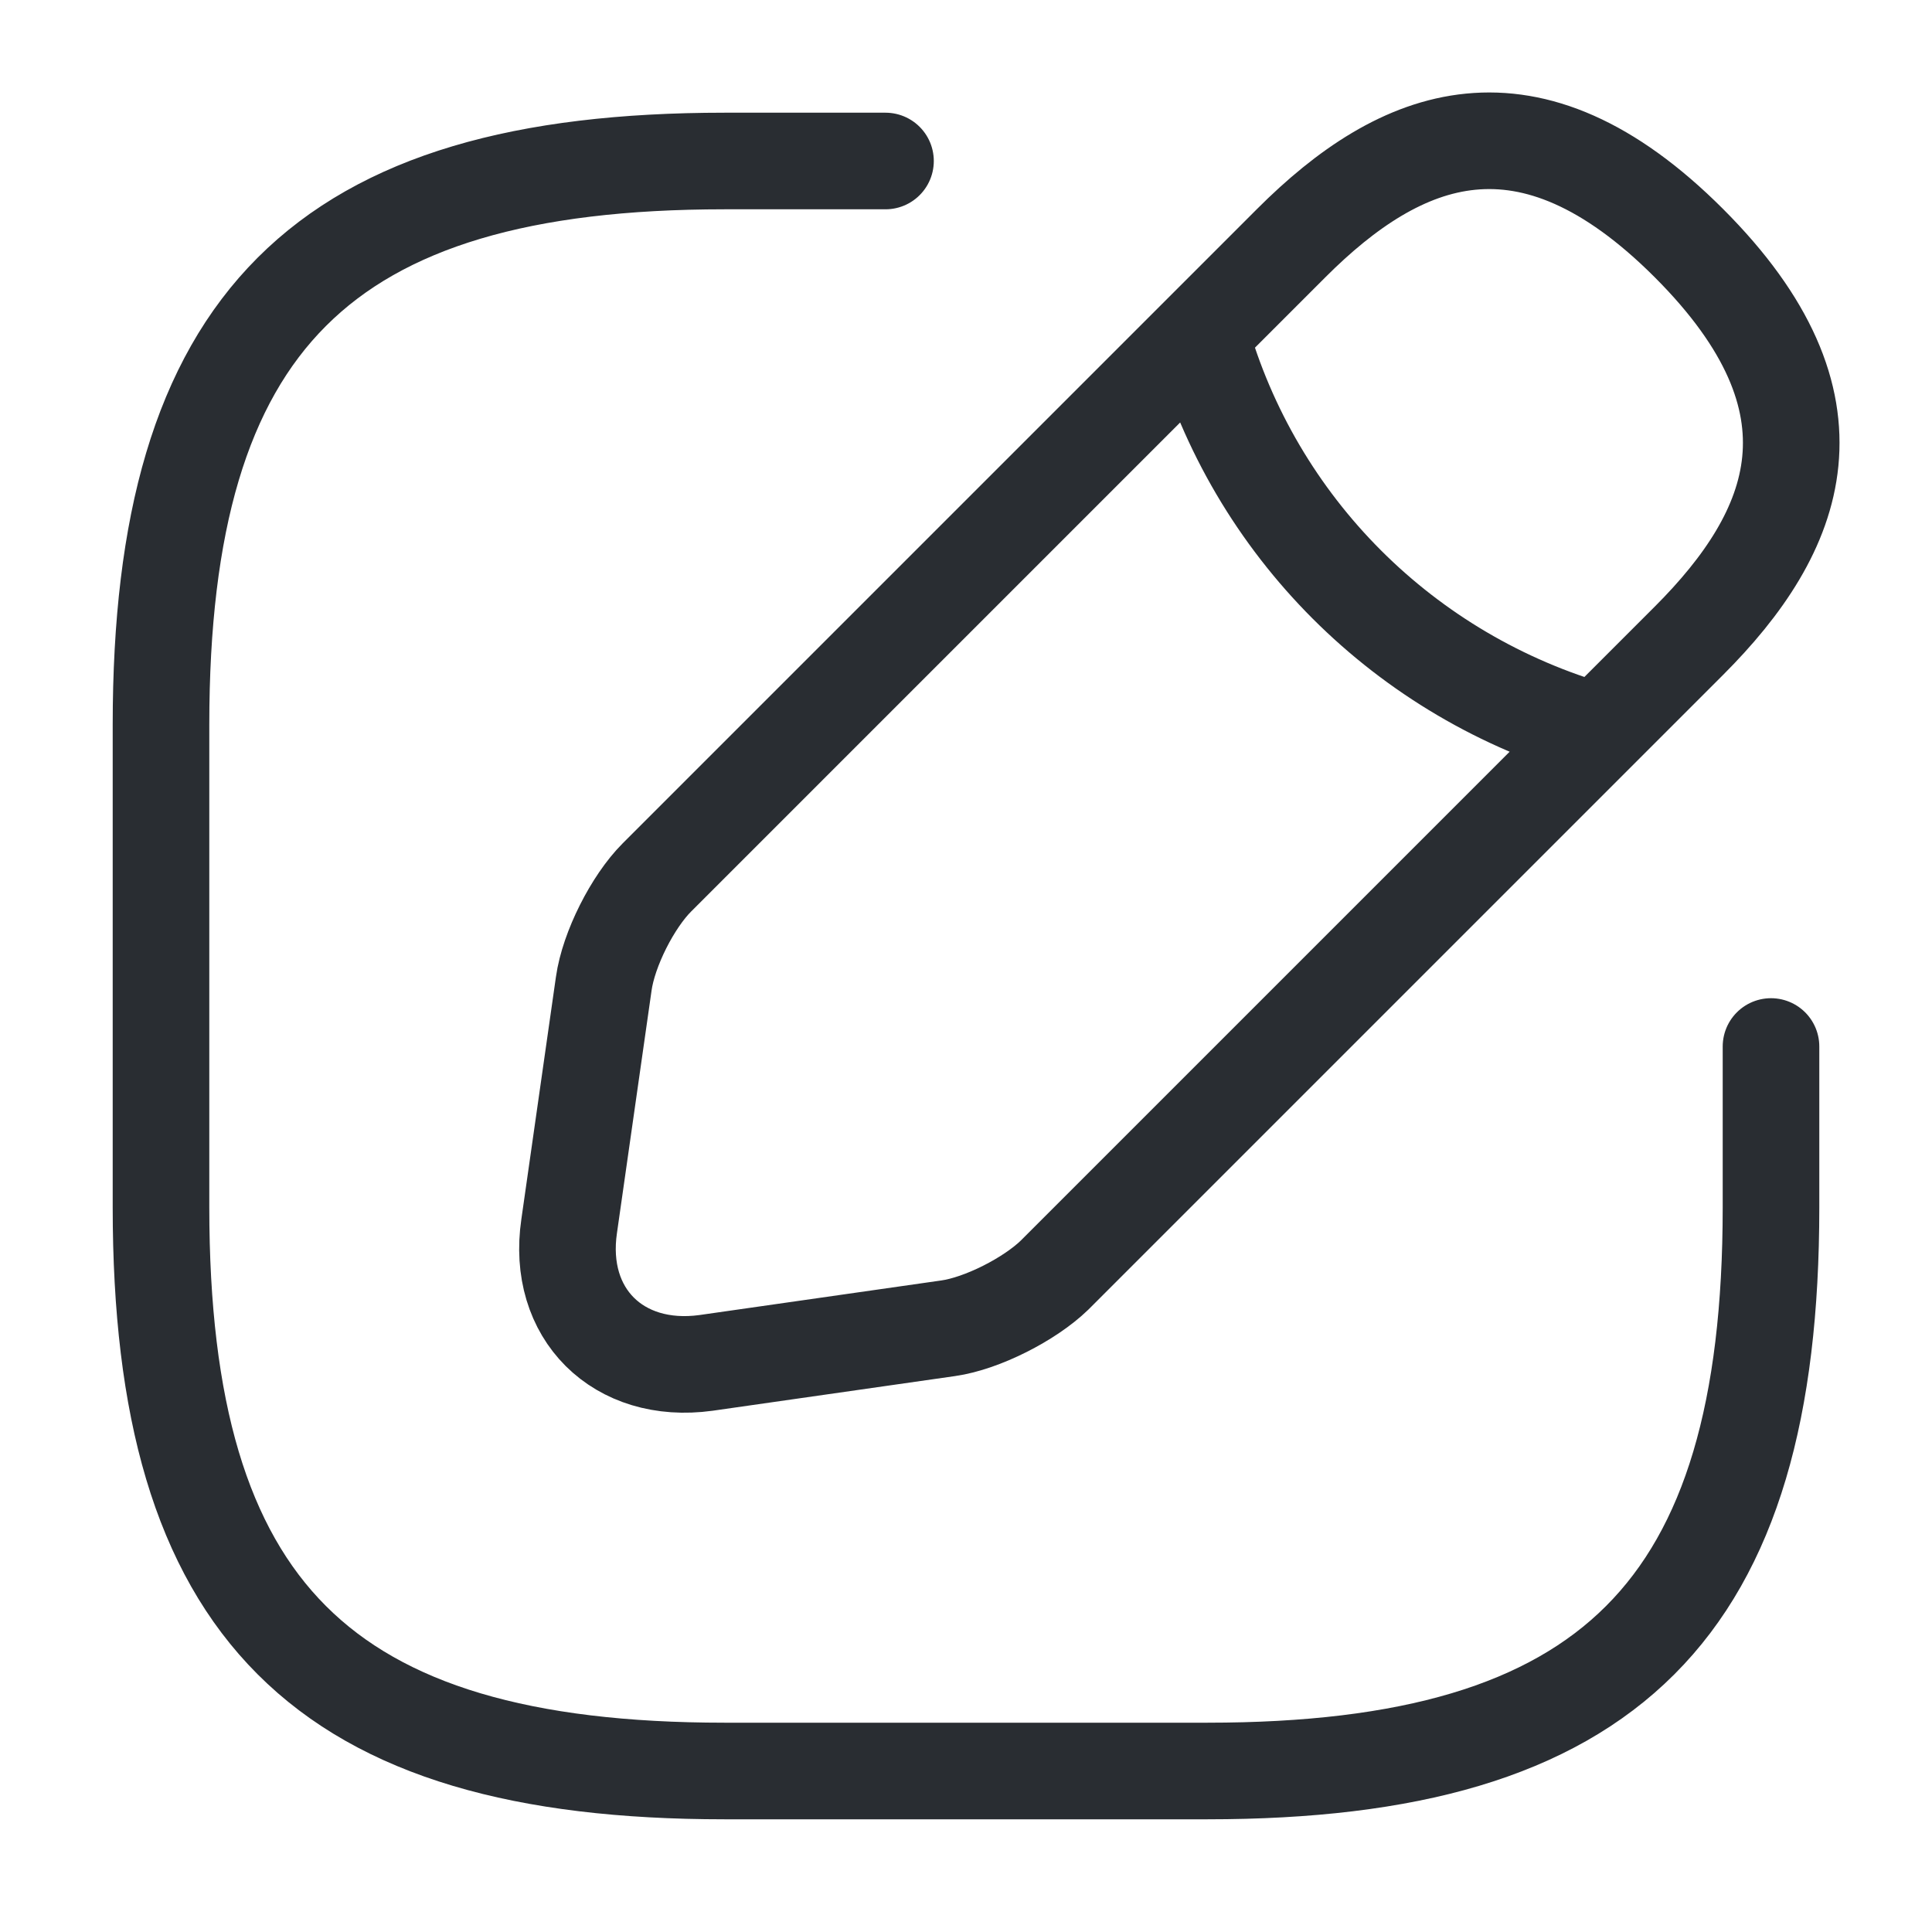<svg width="30" height="30" viewBox="0 0 30 30" fill="none" xmlns="http://www.w3.org/2000/svg">
<path d="M13.75 2.5H11.25C5 2.5 2.5 5 2.5 11.25V18.75C2.5 25 5 27.5 11.25 27.5H18.75C25 27.5 27.5 25 27.5 18.75V16.25M18.637 5.188C19.475 8.175 21.812 10.512 24.812 11.363M20.05 3.775L10.2 13.625C9.825 14 9.45 14.738 9.375 15.275L8.838 19.038C8.637 20.4 9.6 21.35 10.963 21.163L14.725 20.625C15.25 20.55 15.988 20.175 16.375 19.8L26.225 9.95C27.925 8.25 28.725 6.275 26.225 3.775C23.725 1.275 21.75 2.075 20.05 3.775Z" stroke="#292D32" stroke-width="1.5" stroke-miterlimit="10" stroke-linecap="round" stroke-linejoin="round"/>
</svg>
